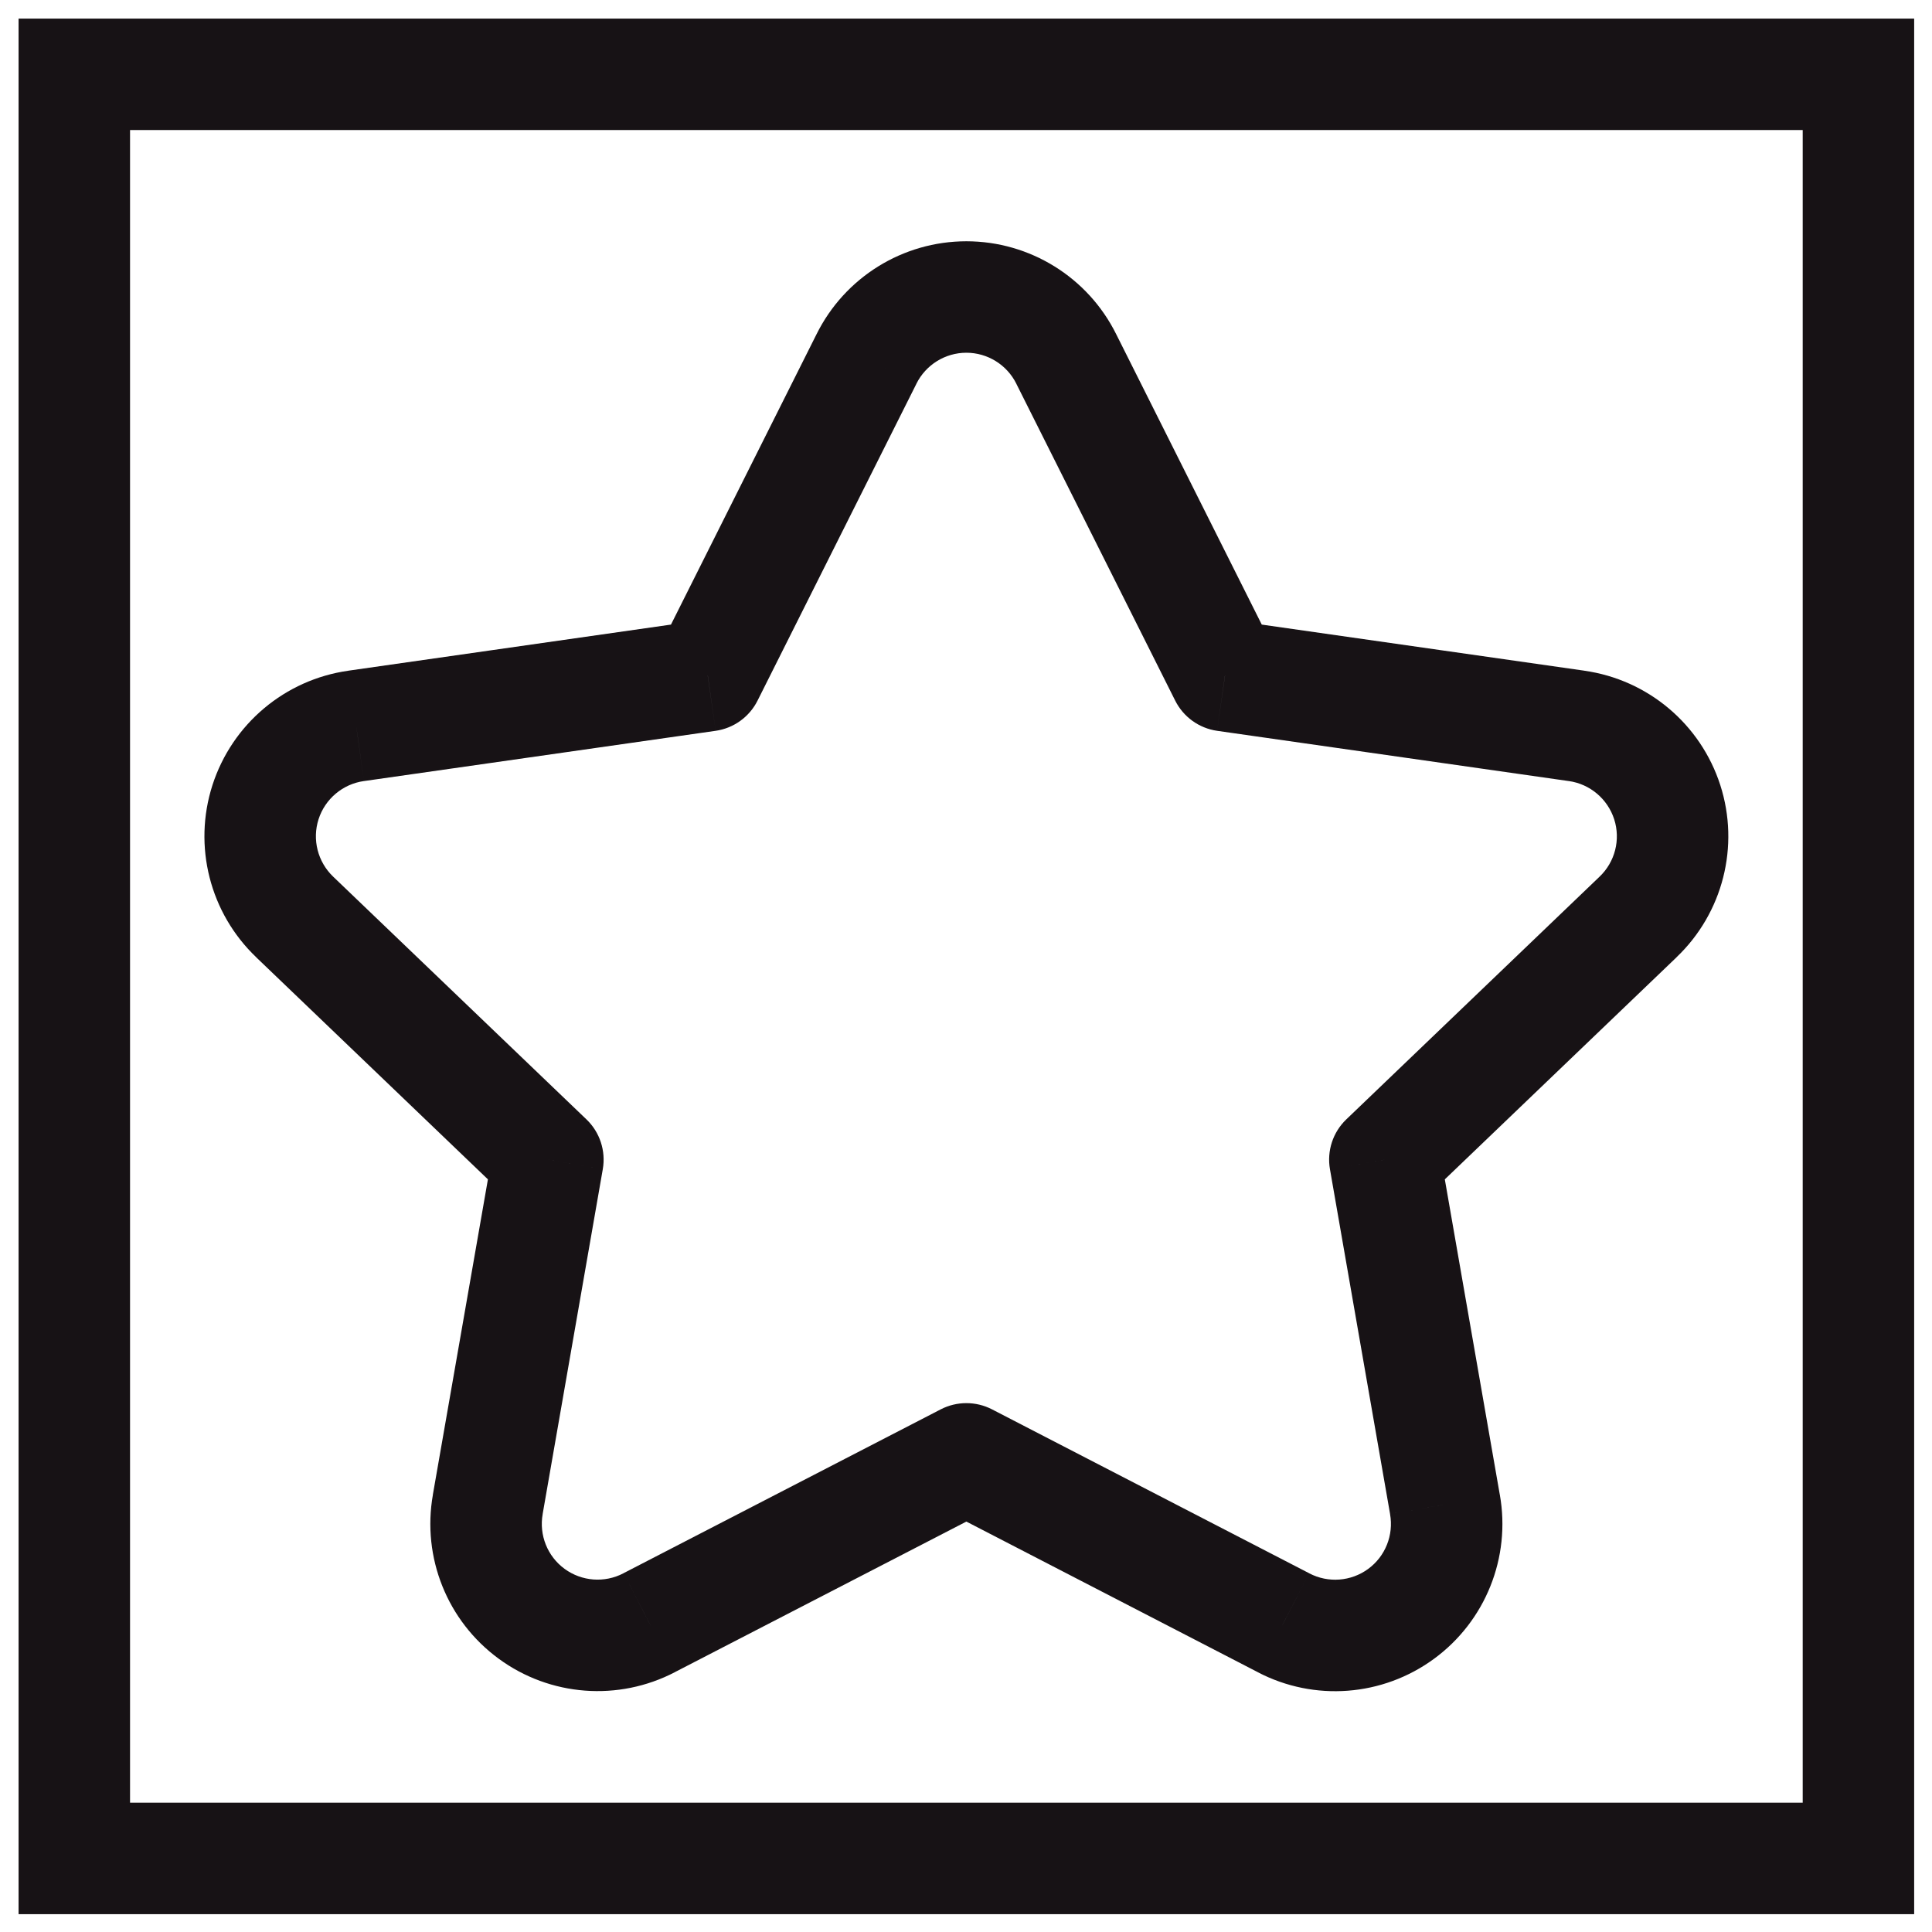 <svg width="26" height="26" viewBox="0 0 26 26" fill="none" xmlns="http://www.w3.org/2000/svg">
<path d="M1 1V0.25H0.25V1H1ZM25.01 1H25.76V0.25H25.01V1ZM25.01 25.01V25.76H25.76V25.01H25.01ZM1 25.01H0.25V25.76H1V25.01ZM8.736 21.838L8.392 21.171L8.389 21.173L8.736 21.838ZM7.154 21.718L6.711 22.322L6.711 22.322L7.154 21.718ZM6.564 20.245L7.303 20.376L7.303 20.374L6.564 20.245ZM7.374 15.606L8.112 15.735C8.155 15.489 8.073 15.238 7.893 15.065L7.374 15.606ZM3.966 12.341L4.485 11.799L4.484 11.798L3.966 12.341ZM3.573 10.795L4.287 11.025L3.573 10.795ZM4.794 9.769L4.898 10.511L4.9 10.511L4.794 9.769ZM9.525 9.092L9.631 9.835C9.874 9.8 10.085 9.648 10.195 9.428L9.525 9.092ZM11.66 4.832L12.331 5.168L12.332 5.165L11.66 4.832ZM14.35 4.832L13.678 5.165L13.679 5.168L14.35 4.832ZM16.485 9.092L15.815 9.428C15.925 9.648 16.136 9.8 16.379 9.835L16.485 9.092ZM21.216 9.769L21.11 10.511L21.112 10.511L21.216 9.769ZM22.437 10.795L21.723 11.025L21.723 11.025L22.437 10.795ZM22.044 12.341L21.526 11.798L21.525 11.799L22.044 12.341ZM18.636 15.606L18.117 15.065C17.937 15.238 17.855 15.489 17.898 15.735L18.636 15.606ZM19.446 20.246L18.707 20.375L18.707 20.377L19.446 20.246ZM18.856 21.718L19.299 22.323L19.299 22.323L18.856 21.718ZM17.274 21.839L17.621 21.174L17.618 21.172L17.274 21.839ZM13.005 19.633L13.349 18.966C13.133 18.855 12.877 18.855 12.661 18.966L13.005 19.633ZM1 1.75H25.01V0.25H1V1.75ZM24.26 1V25.01H25.76V1H24.26ZM25.01 24.26H1V25.76H25.01V24.26ZM1.75 25.01V1H0.25V25.01H1.75ZM8.389 21.173C8.136 21.305 7.829 21.282 7.598 21.113L6.711 22.322C7.403 22.83 8.323 22.899 9.083 22.503L8.389 21.173ZM7.598 21.113C7.367 20.944 7.253 20.658 7.303 20.376L5.826 20.114C5.676 20.959 6.019 21.815 6.711 22.322L7.598 21.113ZM7.303 20.374L8.112 15.735L6.635 15.477L5.825 20.116L7.303 20.374ZM7.893 15.065L4.485 11.799L3.447 12.882L6.855 16.148L7.893 15.065ZM4.484 11.798C4.276 11.599 4.199 11.299 4.287 11.025L2.859 10.566C2.595 11.387 2.824 12.288 3.449 12.883L4.484 11.798ZM4.287 11.025C4.375 10.751 4.613 10.551 4.898 10.511L4.689 9.026C3.835 9.146 3.124 9.744 2.859 10.566L4.287 11.025ZM4.9 10.511L9.631 9.835L9.418 8.35L4.687 9.026L4.9 10.511ZM10.195 9.428L12.331 5.168L10.99 4.495L8.854 8.756L10.195 9.428ZM12.332 5.165C12.459 4.909 12.72 4.747 13.005 4.747V3.247C12.15 3.247 11.368 3.732 10.988 4.499L12.332 5.165ZM13.005 4.747C13.29 4.747 13.551 4.909 13.678 5.165L15.022 4.499C14.642 3.732 13.86 3.247 13.005 3.247V4.747ZM13.679 5.168L15.815 9.428L17.156 8.756L15.02 4.495L13.679 5.168ZM16.379 9.835L21.11 10.511L21.323 9.026L16.592 8.35L16.379 9.835ZM21.112 10.511C21.397 10.551 21.634 10.751 21.723 11.025L23.151 10.566C22.886 9.744 22.175 9.146 21.32 9.026L21.112 10.511ZM21.723 11.025C21.811 11.299 21.735 11.599 21.526 11.798L22.561 12.883C23.186 12.288 23.415 11.387 23.151 10.566L21.723 11.025ZM21.525 11.799L18.117 15.065L19.155 16.148L22.563 12.882L21.525 11.799ZM17.898 15.735L18.707 20.375L20.184 20.117L19.375 15.477L17.898 15.735ZM18.707 20.377C18.757 20.659 18.643 20.945 18.412 21.114L19.299 22.323C19.991 21.816 20.334 20.959 20.184 20.115L18.707 20.377ZM18.412 21.114C18.181 21.283 17.875 21.306 17.621 21.174L16.927 22.504C17.687 22.901 18.607 22.831 19.299 22.323L18.412 21.114ZM17.618 21.172L13.349 18.966L12.661 20.299L16.93 22.505L17.618 21.172ZM12.661 18.966L8.392 21.171L9.08 22.504L13.349 20.299L12.661 18.966Z" fill="#171215"/>
</svg>
